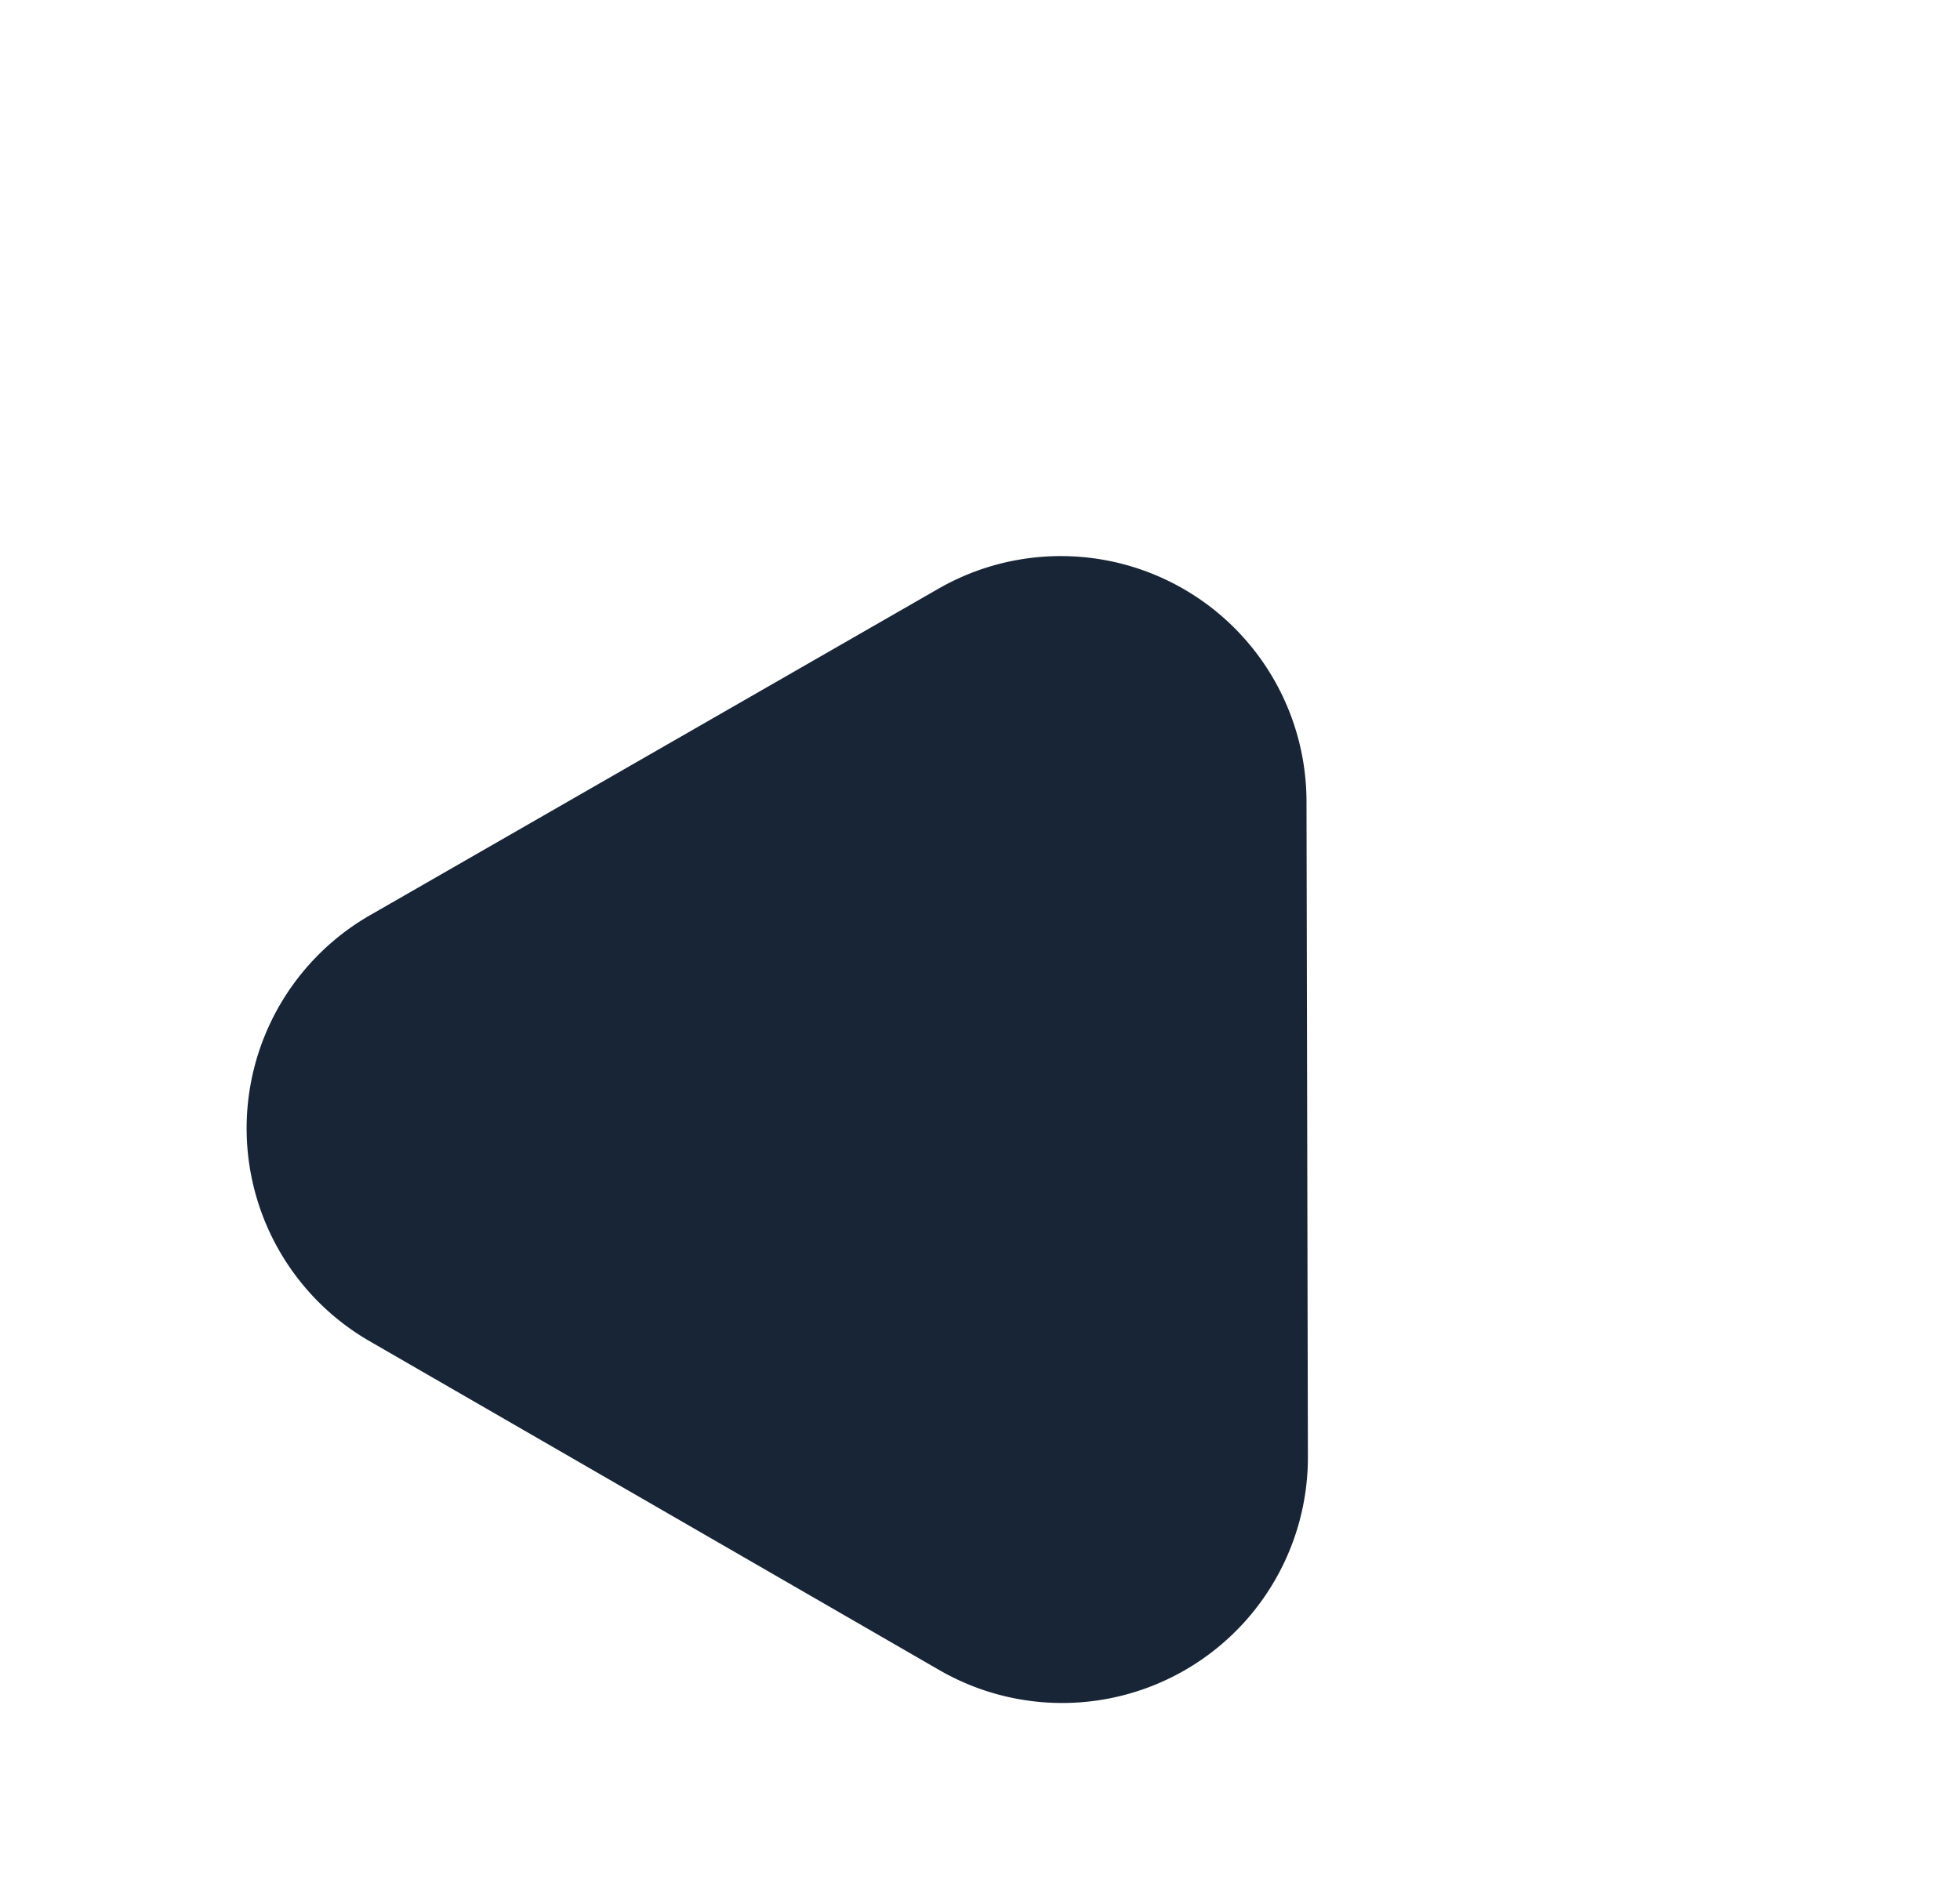 <svg xmlns="http://www.w3.org/2000/svg" width="159.521" height="153.299" viewBox="0 0 159.521 153.299"><path d="M44.2,29.817a20,20,0,0,1,34.6,0l26.774,46.147A20,20,0,0,1,88.274,106H34.726a20,20,0,0,1-17.3-30.037Z" transform="translate(53) rotate(30)" fill="#172537"/></svg>